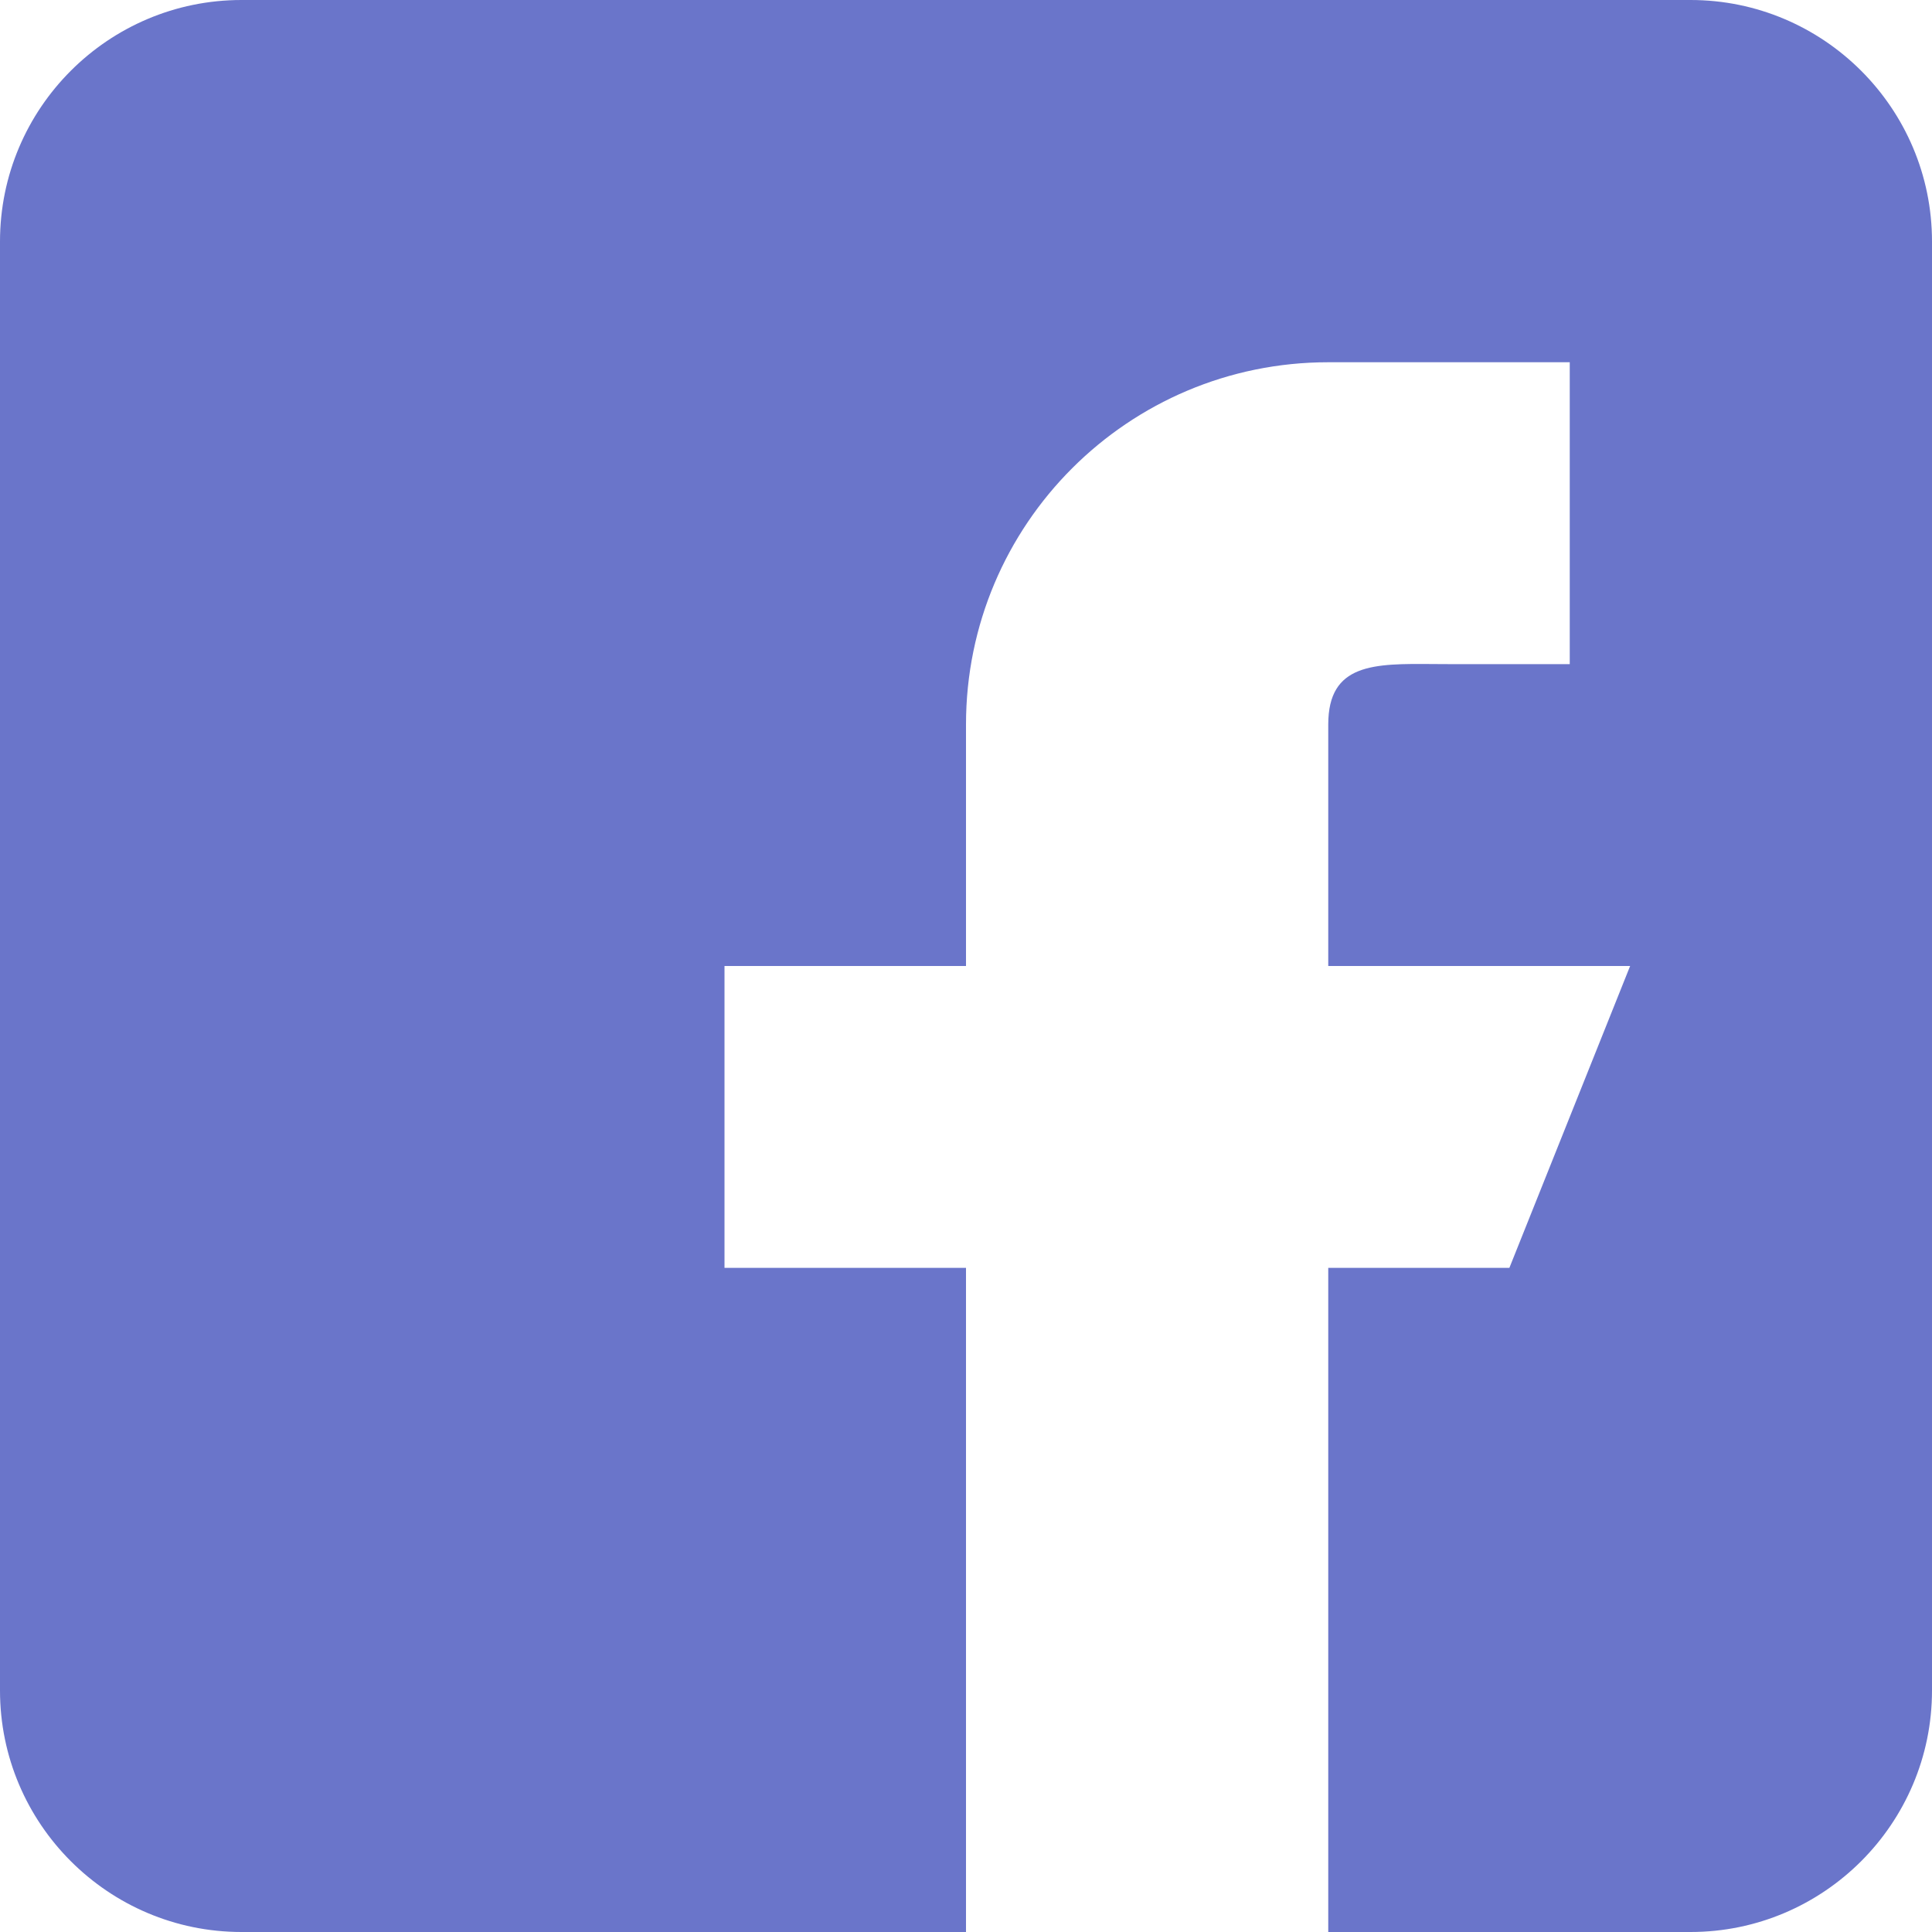 <svg width="24" height="24" viewBox="0 0 24 24" fill="none" xmlns="http://www.w3.org/2000/svg">
<path fill-rule="evenodd" clip-rule="evenodd" d="M3 0H21C22.654 0 24 1.345 24 3V21C24 22.654 22.654 24 21 24H3C1.345 24 0 22.654 0 21V3C0 1.345 1.345 0 3 0ZM16.5 9V12H20.25L18.75 15.75H16.5V24H12V15.75H9V12H12V9C12 6.514 14.014 4.5 16.5 4.5H19.5V8.25H18C17.933 8.25 17.867 8.249 17.803 8.249C17.068 8.243 16.5 8.239 16.5 9Z" fill="#6A75CA"/>
</svg>
